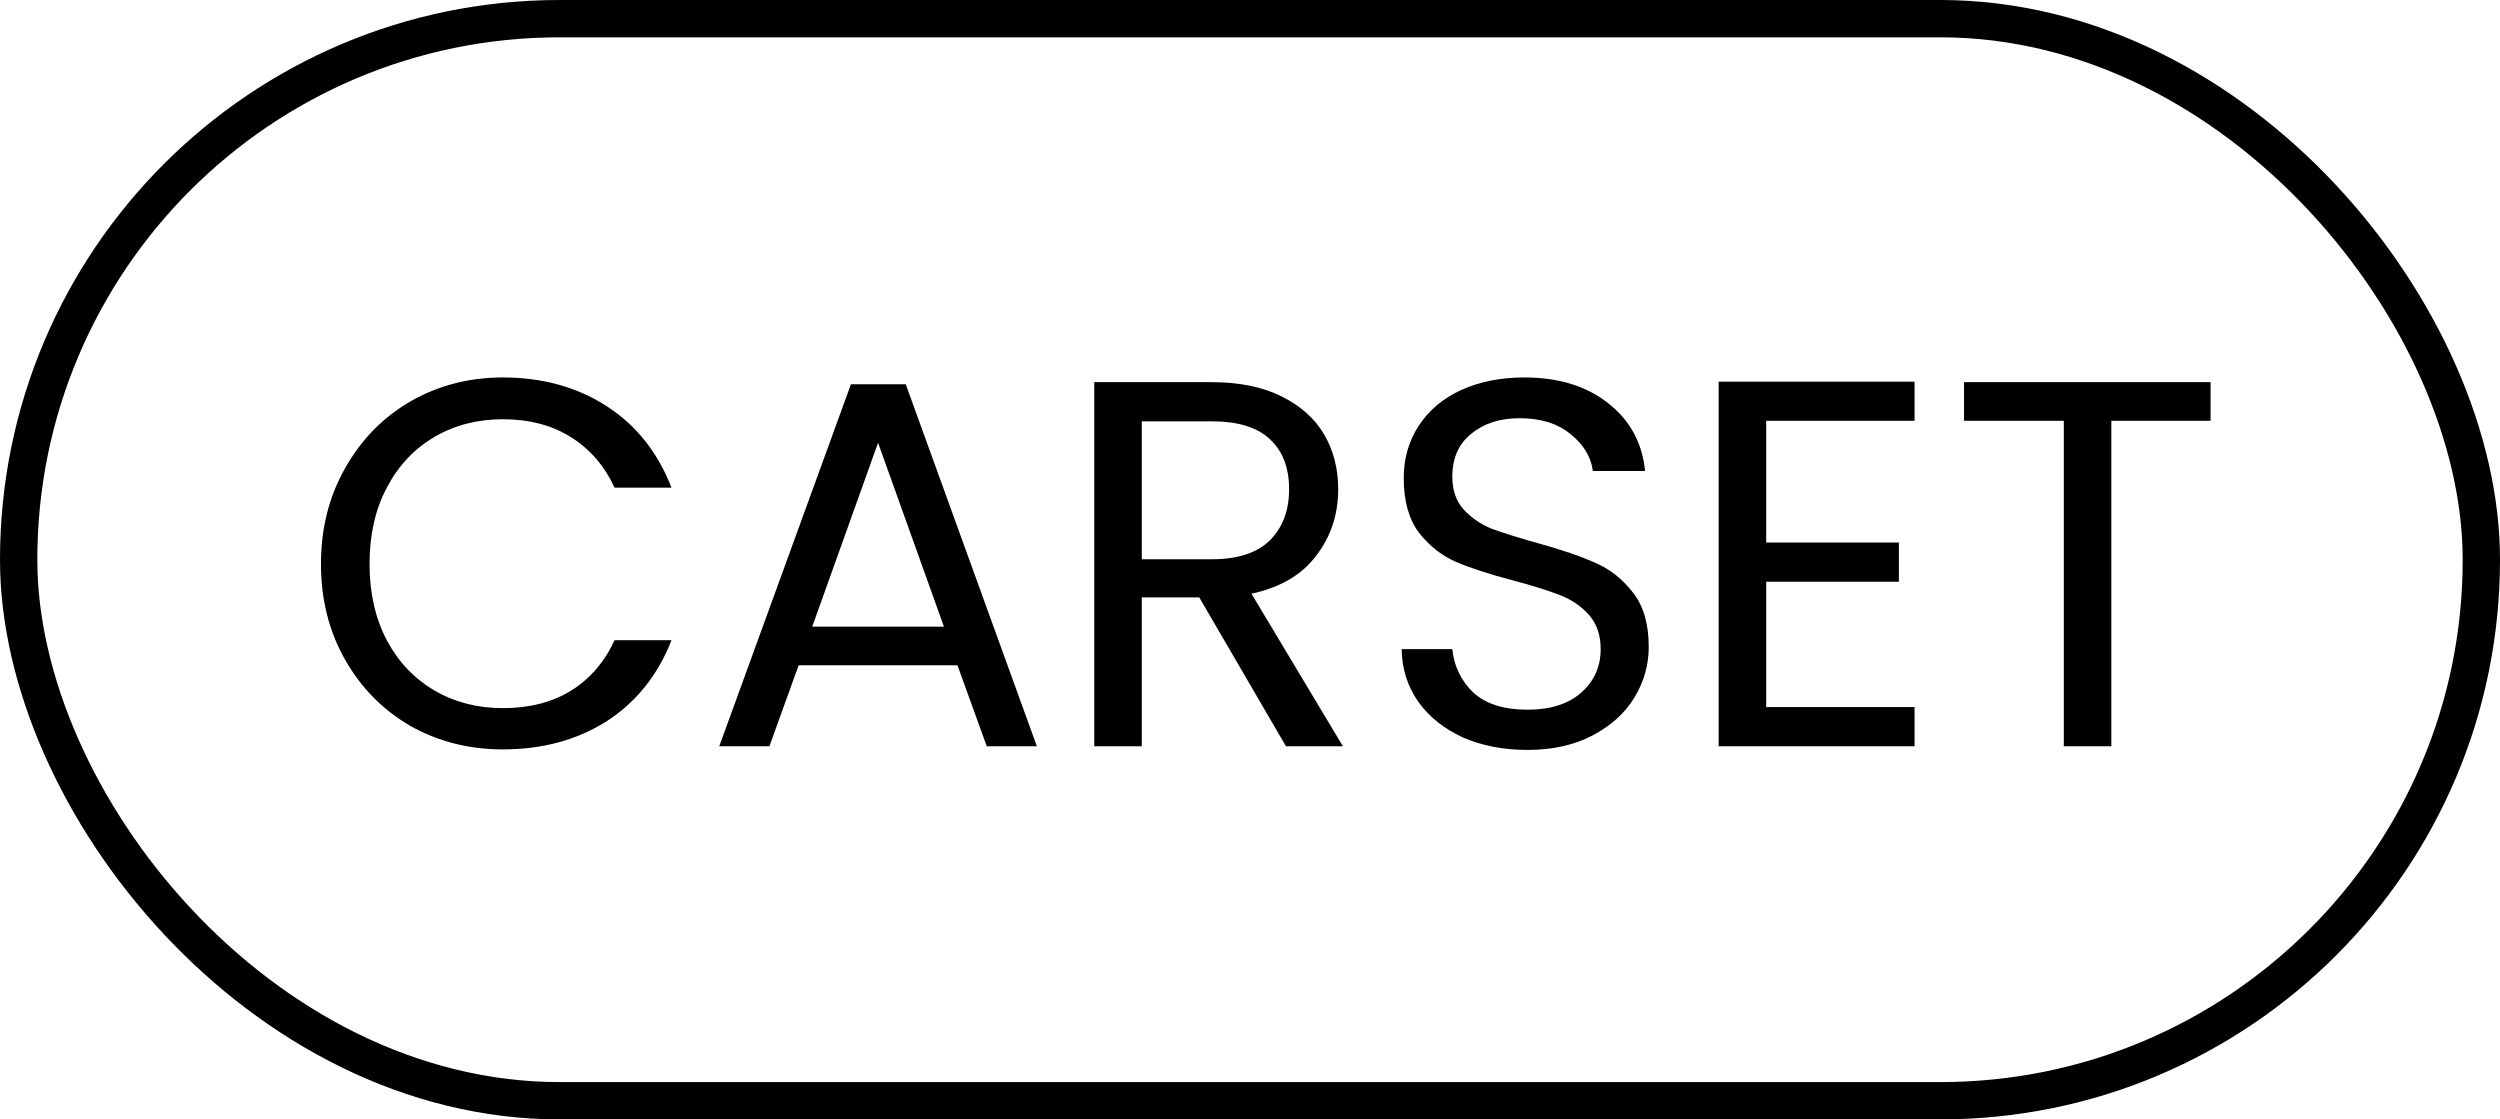 <svg width="67" height="30" viewBox="0 0 67 30" fill="none" xmlns="http://www.w3.org/2000/svg">
<g clip-path="url(#clip0_22_70)">
<path d="M8.602 15.114C8.602 14.162 8.817 13.308 9.246 12.552C9.675 11.787 10.259 11.189 10.996 10.76C11.743 10.331 12.569 10.116 13.474 10.116C14.538 10.116 15.467 10.373 16.26 10.886C17.053 11.399 17.632 12.127 17.996 13.07H16.47C16.199 12.482 15.807 12.029 15.294 11.712C14.79 11.395 14.183 11.236 13.474 11.236C12.793 11.236 12.181 11.395 11.64 11.712C11.099 12.029 10.674 12.482 10.366 13.07C10.058 13.649 9.904 14.33 9.904 15.114C9.904 15.889 10.058 16.57 10.366 17.158C10.674 17.737 11.099 18.185 11.64 18.502C12.181 18.819 12.793 18.978 13.474 18.978C14.183 18.978 14.79 18.824 15.294 18.516C15.807 18.199 16.199 17.746 16.47 17.158H17.996C17.632 18.091 17.053 18.815 16.26 19.328C15.467 19.832 14.538 20.084 13.474 20.084C12.569 20.084 11.743 19.874 10.996 19.454C10.259 19.025 9.675 18.432 9.246 17.676C8.817 16.92 8.602 16.066 8.602 15.114ZM25.66 17.83H21.404L20.62 20H19.276L22.805 10.298H24.274L27.788 20H26.445L25.66 17.83ZM25.297 16.794L23.532 11.866L21.768 16.794H25.297ZM34.464 20L32.14 16.01H30.6V20H29.326V10.242H32.476C33.213 10.242 33.834 10.368 34.338 10.62C34.851 10.872 35.234 11.213 35.486 11.642C35.738 12.071 35.864 12.561 35.864 13.112C35.864 13.784 35.668 14.377 35.276 14.89C34.893 15.403 34.315 15.744 33.54 15.912L35.99 20H34.464ZM30.6 14.988H32.476C33.167 14.988 33.685 14.82 34.03 14.484C34.375 14.139 34.548 13.681 34.548 13.112C34.548 12.533 34.375 12.085 34.03 11.768C33.694 11.451 33.176 11.292 32.476 11.292H30.6V14.988ZM40.938 20.098C40.294 20.098 39.715 19.986 39.202 19.762C38.698 19.529 38.301 19.211 38.012 18.81C37.722 18.399 37.573 17.928 37.564 17.396H38.922C38.968 17.853 39.155 18.241 39.482 18.558C39.818 18.866 40.303 19.02 40.938 19.02C41.544 19.02 42.02 18.871 42.366 18.572C42.72 18.264 42.898 17.872 42.898 17.396C42.898 17.023 42.795 16.719 42.59 16.486C42.384 16.253 42.128 16.075 41.82 15.954C41.512 15.833 41.096 15.702 40.574 15.562C39.93 15.394 39.412 15.226 39.02 15.058C38.637 14.89 38.306 14.629 38.026 14.274C37.755 13.91 37.62 13.425 37.62 12.818C37.62 12.286 37.755 11.815 38.026 11.404C38.296 10.993 38.674 10.676 39.16 10.452C39.654 10.228 40.219 10.116 40.854 10.116C41.768 10.116 42.515 10.345 43.094 10.802C43.682 11.259 44.013 11.866 44.088 12.622H42.688C42.641 12.249 42.445 11.922 42.1 11.642C41.754 11.353 41.297 11.208 40.728 11.208C40.196 11.208 39.762 11.348 39.426 11.628C39.09 11.899 38.922 12.281 38.922 12.776C38.922 13.131 39.02 13.42 39.216 13.644C39.421 13.868 39.668 14.041 39.958 14.162C40.256 14.274 40.672 14.405 41.204 14.554C41.848 14.731 42.366 14.909 42.758 15.086C43.15 15.254 43.486 15.52 43.766 15.884C44.046 16.239 44.186 16.724 44.186 17.34C44.186 17.816 44.06 18.264 43.808 18.684C43.556 19.104 43.182 19.445 42.688 19.706C42.193 19.967 41.61 20.098 40.938 20.098ZM47.334 11.278V14.54H50.89V15.59H47.334V18.95H51.31V20H46.06V10.228H51.31V11.278H47.334ZM59.244 10.242V11.278H56.584V20H55.31V11.278H52.636V10.242H59.244Z" fill="black"/>
</g>
<rect x="0.5" y="0.5" width="66" height="29" rx="14.5" stroke="black"/>
<defs>
<clipPath id="clip0_22_70">
<rect width="67" height="30" rx="15" fill="white"/>
</clipPath>
</defs>
</svg>
